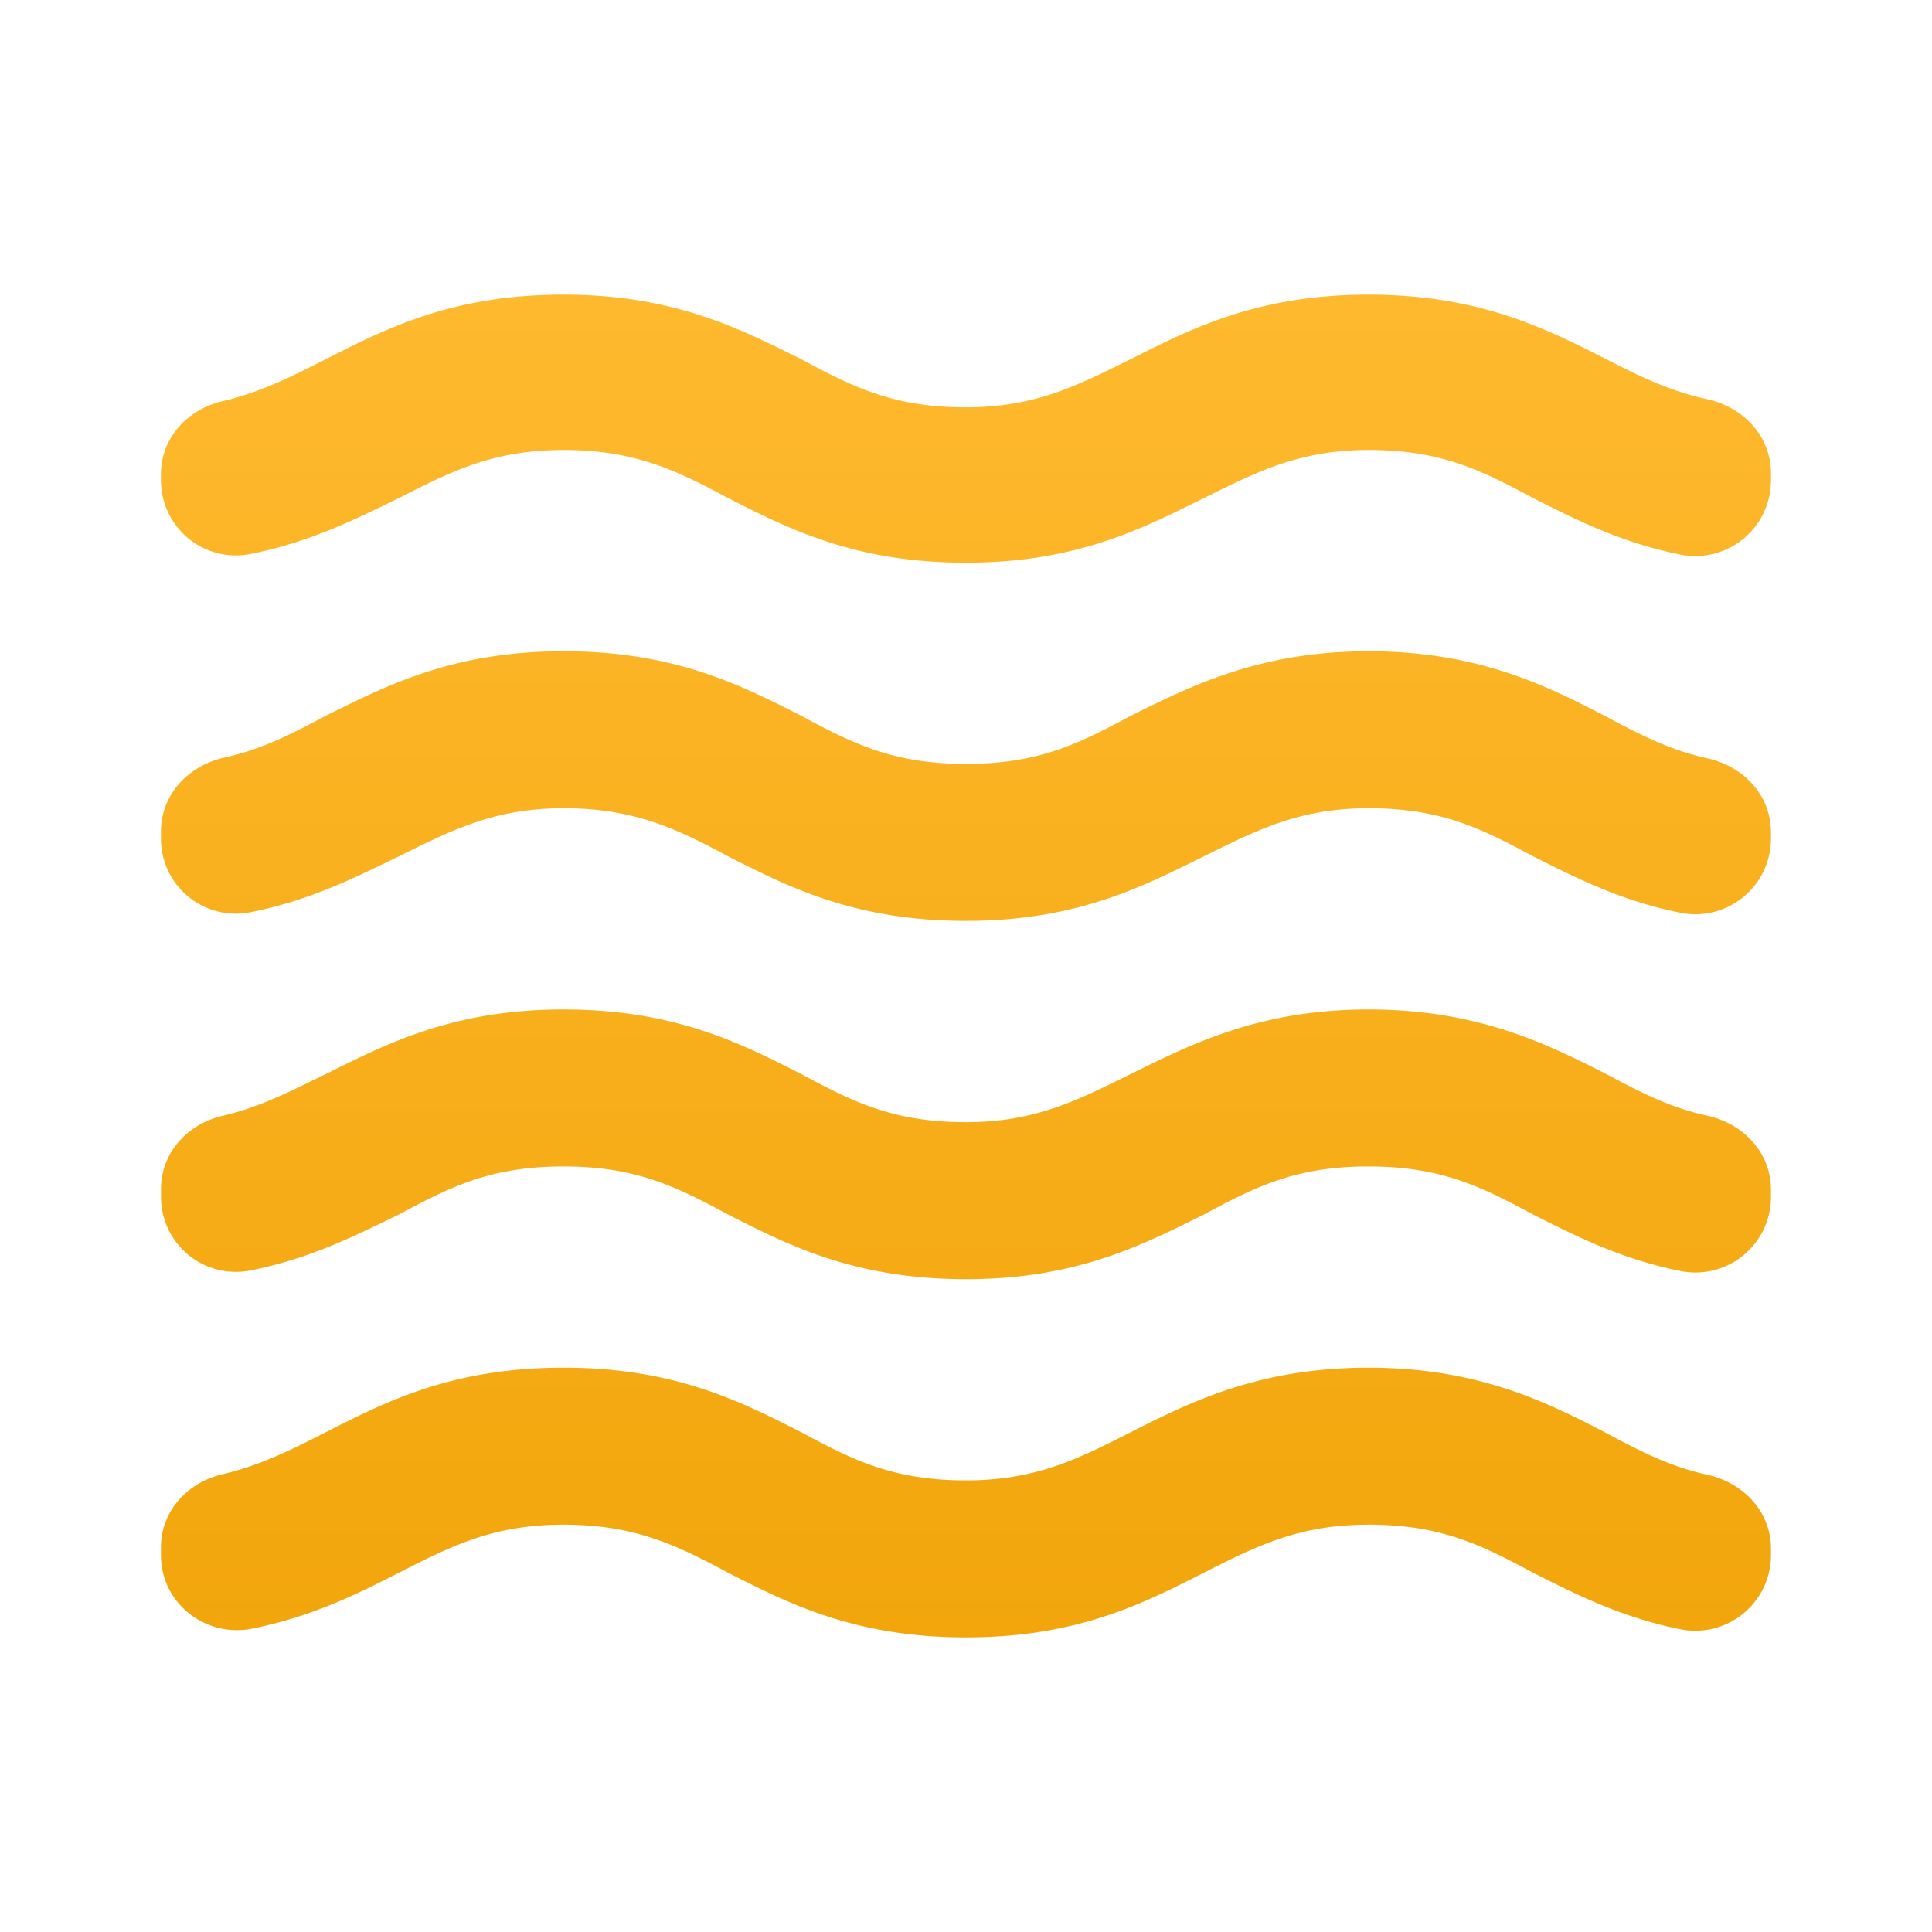 <svg xmlns="http://www.w3.org/2000/svg" width="32" height="32" fill="none"><path fill="url(#a)" d="M22.666 22.653c-1.8 0-2.933.56-3.933 1.067-.867.44-1.573.8-2.733.8-1.2 0-1.867-.333-2.733-.8-1-.507-2.094-1.067-3.934-1.067-1.84 0-2.933.56-3.933 1.067-.574.293-1.08.547-1.694.693-.6.134-1.04.614-1.04 1.214v.133c0 .8.747 1.373 1.52 1.213.987-.2 1.734-.573 2.414-.92.867-.44 1.56-.8 2.733-.8 1.174 0 1.867.334 2.733.8 1 .507 2.094 1.067 3.934 1.067 1.84 0 2.933-.56 3.933-1.067.867-.44 1.573-.8 2.733-.8 1.2 0 1.867.334 2.734.8.693.347 1.44.734 2.44.934a1.254 1.254 0 0 0 1.493-1.214v-.12c0-.613-.453-1.093-1.053-1.226-.614-.134-1.107-.387-1.68-.694-1-.52-2.134-1.08-3.934-1.08Zm0-5.933c-1.8 0-2.933.573-3.933 1.067-.867.426-1.573.8-2.733.8-1.2 0-1.867-.334-2.733-.8-1-.507-2.094-1.067-3.934-1.067-1.84 0-2.933.573-3.933 1.067-.574.28-1.08.546-1.707.693-.587.133-1.026.613-1.026 1.213v.134A1.24 1.24 0 0 0 4.16 21.04c1-.2 1.747-.587 2.44-.92.867-.467 1.533-.8 2.733-.8 1.2 0 1.867.333 2.733.8 1 .507 2.094 1.067 3.934 1.067 1.84 0 2.933-.574 3.933-1.067.867-.467 1.534-.8 2.733-.8 1.2 0 1.867.333 2.734.8.693.347 1.44.733 2.44.933a1.252 1.252 0 0 0 1.493-1.226v-.12c0-.614-.453-1.094-1.053-1.227-.614-.133-1.107-.387-1.68-.693-1-.507-2.134-1.067-3.934-1.067ZM26.6 5.947c-1-.507-2.107-1.067-3.934-1.067-1.826 0-2.933.56-3.933 1.067-.867.426-1.573.8-2.733.8-1.2 0-1.867-.334-2.733-.8-1-.494-2.094-1.067-3.934-1.067-1.84 0-2.933.56-3.933 1.067-.574.293-1.08.546-1.694.693-.6.133-1.04.613-1.04 1.213v.094c0 .8.72 1.386 1.494 1.226 1-.2 1.747-.586 2.44-.92.867-.44 1.56-.8 2.733-.8 1.174 0 1.867.334 2.733.8 1 .507 2.094 1.067 3.934 1.067 1.84 0 2.933-.573 3.933-1.067.867-.426 1.573-.8 2.733-.8 1.2 0 1.867.334 2.734.8.693.347 1.44.734 2.44.934a1.254 1.254 0 0 0 1.493-1.227v-.12c0-.613-.453-1.093-1.053-1.227-.614-.133-1.107-.373-1.68-.666Zm-3.934 4.84c-1.8 0-2.933.573-3.933 1.066-.867.467-1.533.8-2.733.8-1.2 0-1.867-.333-2.733-.8-1-.506-2.094-1.066-3.934-1.066-1.84 0-2.933.573-3.933 1.066-.574.307-1.067.56-1.68.694-.6.133-1.054.613-1.054 1.226v.12a1.24 1.24 0 0 0 1.494 1.214c1-.2 1.747-.587 2.44-.92.867-.427 1.573-.8 2.733-.8 1.16 0 1.867.333 2.733.8 1 .506 2.094 1.066 3.934 1.066 1.84 0 2.933-.573 3.933-1.066.867-.427 1.573-.8 2.733-.8 1.2 0 1.867.333 2.734.8.693.346 1.44.733 2.44.933a1.254 1.254 0 0 0 1.493-1.213v-.12c0-.614-.453-1.094-1.053-1.227-.614-.133-1.107-.387-1.68-.693-1-.52-2.134-1.08-3.934-1.08Z"/><defs><linearGradient id="a" x1="16" x2="16" y1="4.88" y2="27.12" gradientUnits="userSpaceOnUse"><stop stop-color="#FFB92E"/><stop offset="1" stop-color="#F2A60C"/></linearGradient></defs></svg>